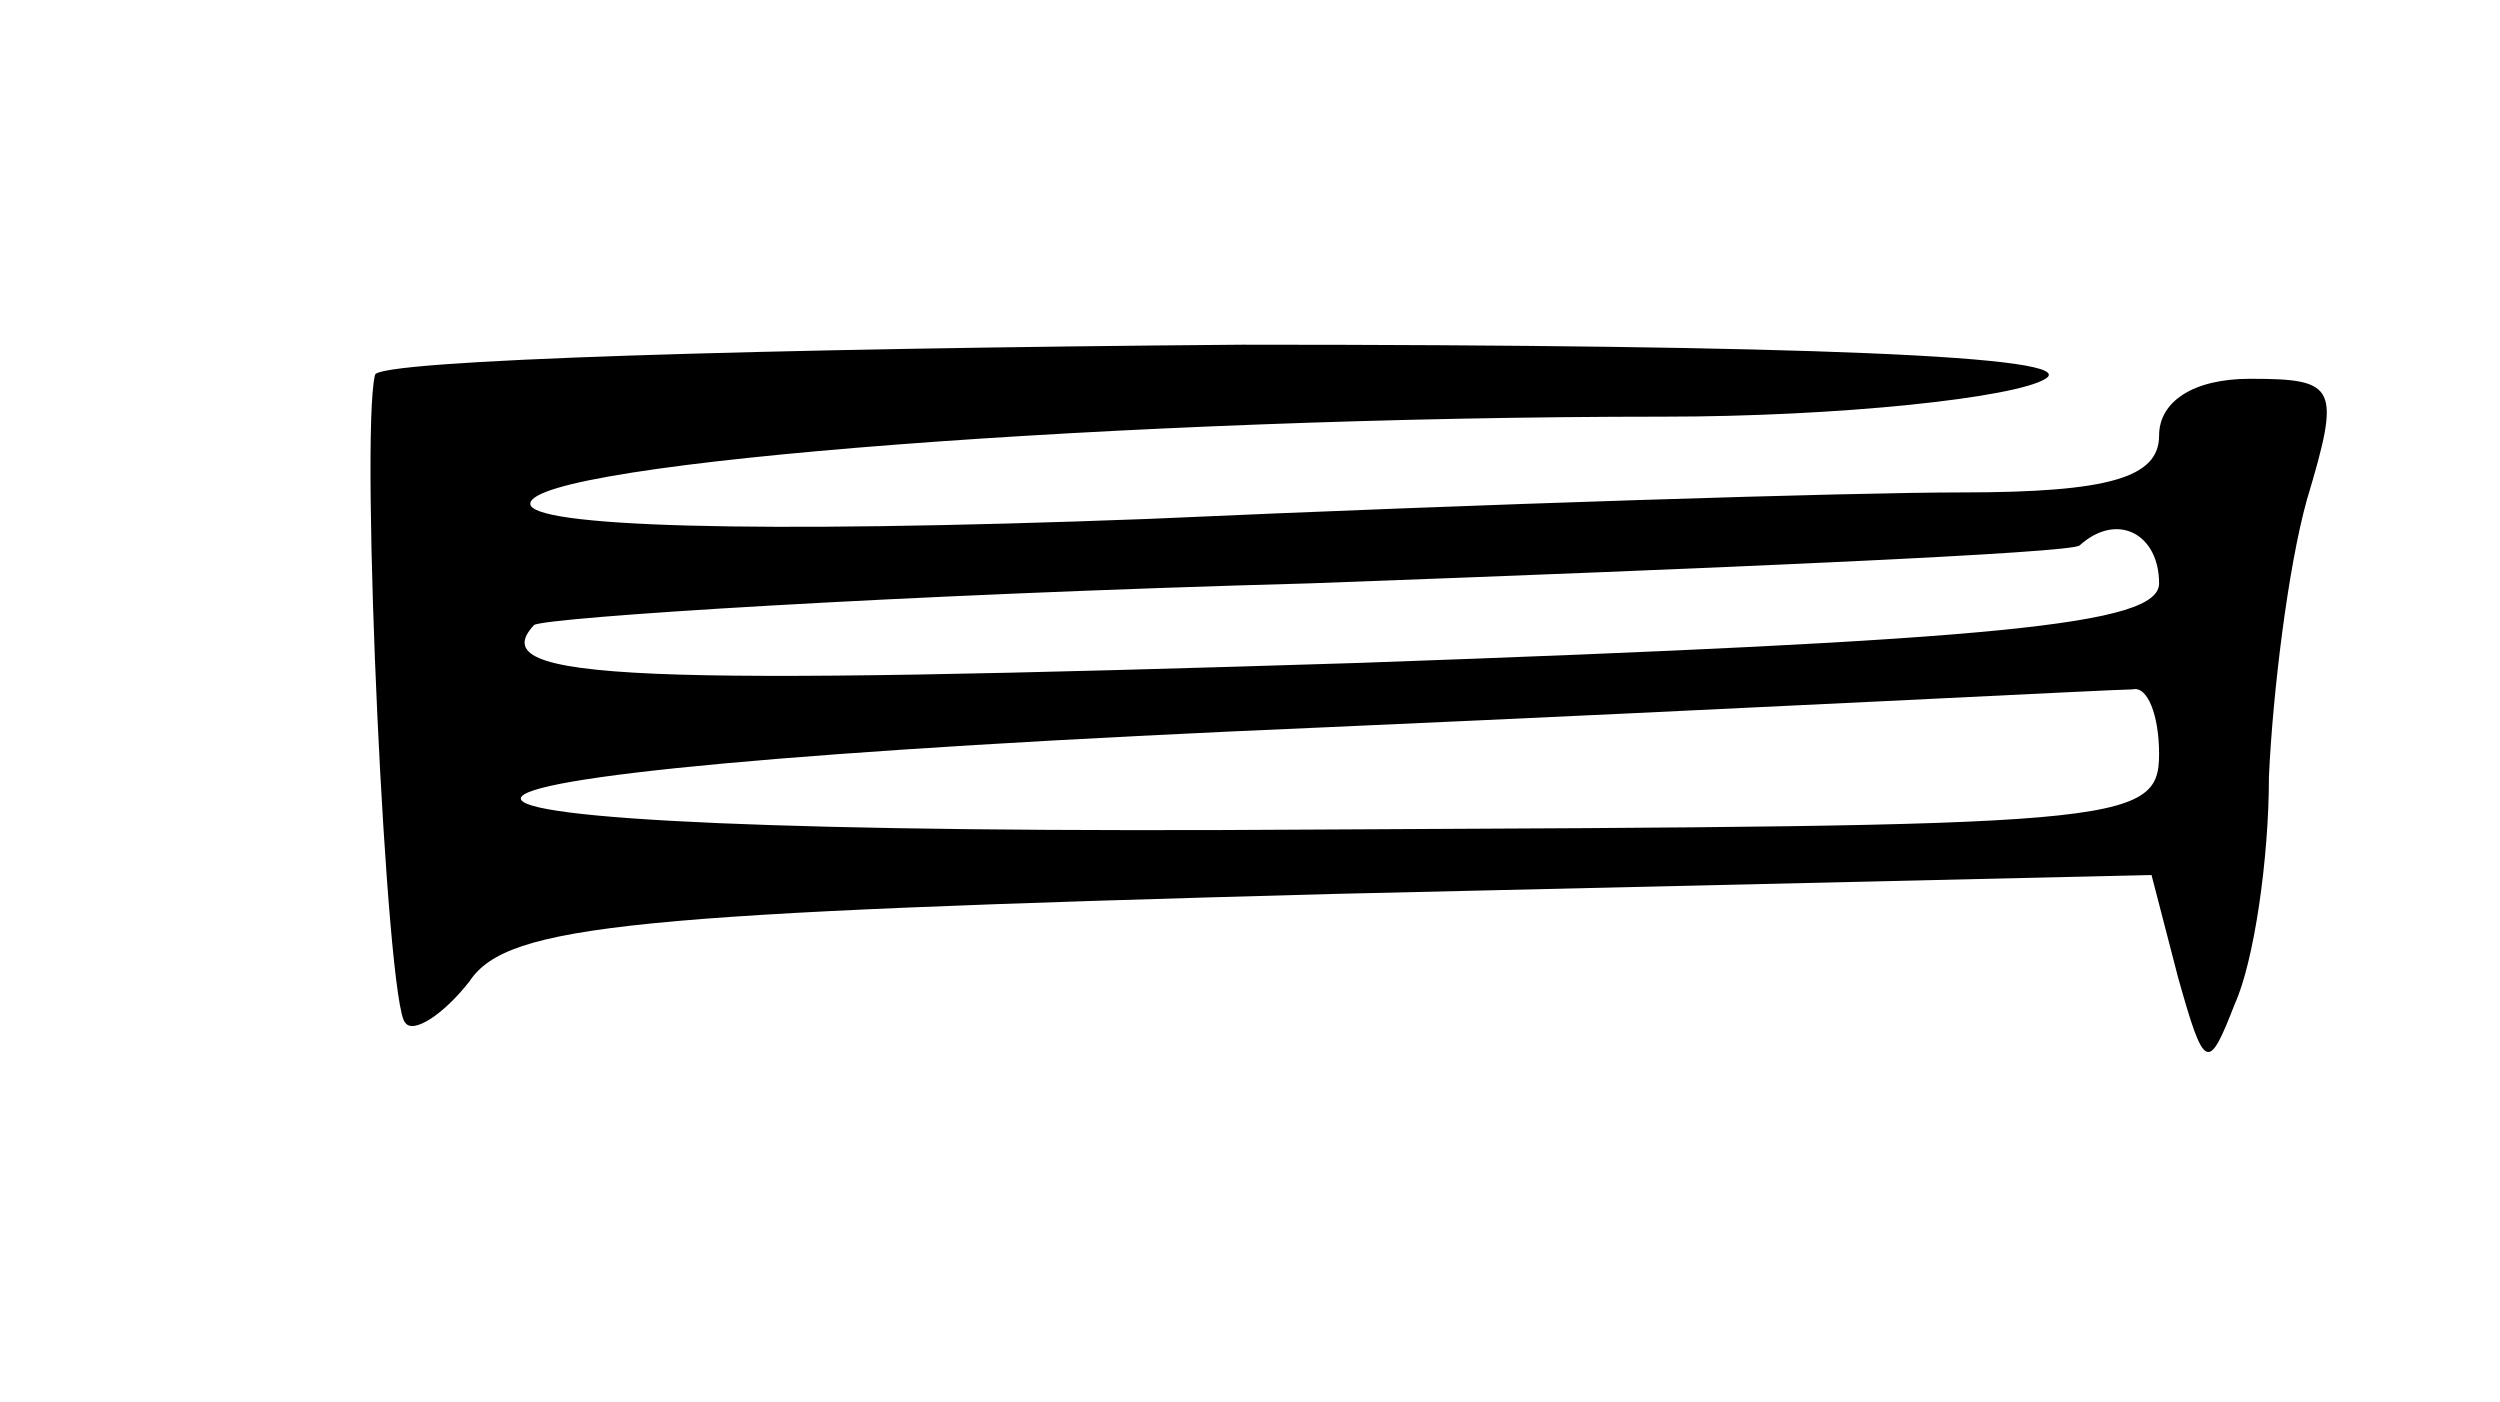 <?xml version="1.0" standalone="no"?>
<!DOCTYPE svg PUBLIC "-//W3C//DTD SVG 20010904//EN"
 "http://www.w3.org/TR/2001/REC-SVG-20010904/DTD/svg10.dtd">
<svg version="1.0" xmlns="http://www.w3.org/2000/svg"
 width="66pt" height="37pt" viewBox="0 0 66 37"
 preserveAspectRatio="xMidYMid meet">
<g transform="translate(0,37) scale(0.1,-0.1)"
fill="#000000" stroke="none">
<path d="M99 271 c-4 -16 3 -167 8 -171 2 -3 10 2 17 11 10 15 43 18 228 23
l216 5 7 -27 c7 -25 8 -25 15 -7 5 11 9 38 9 60 1 22 5 55 10 73 9 30 8 32
-15 32 -15 0 -24 -6 -24 -15 0 -11 -13 -15 -52 -15 -29 0 -126 -3 -215 -7
-106 -4 -163 -2 -163 4 0 11 158 23 299 23 47 0 93 5 101 10 10 6 -64 9 -212
9 -126 -1 -229 -4 -229 -8z m471 -55 c0 -11 -42 -15 -211 -21 -191 -6 -232 -5
-218 10 3 2 95 8 205 11 109 4 201 8 203 10 10 9 21 3 21 -10z m0 -45 c0 -19
-10 -19 -222 -20 -282 -2 -280 15 2 27 113 5 208 10 213 10 4 1 7 -7 7 -17z"/>
</g>
</svg>
